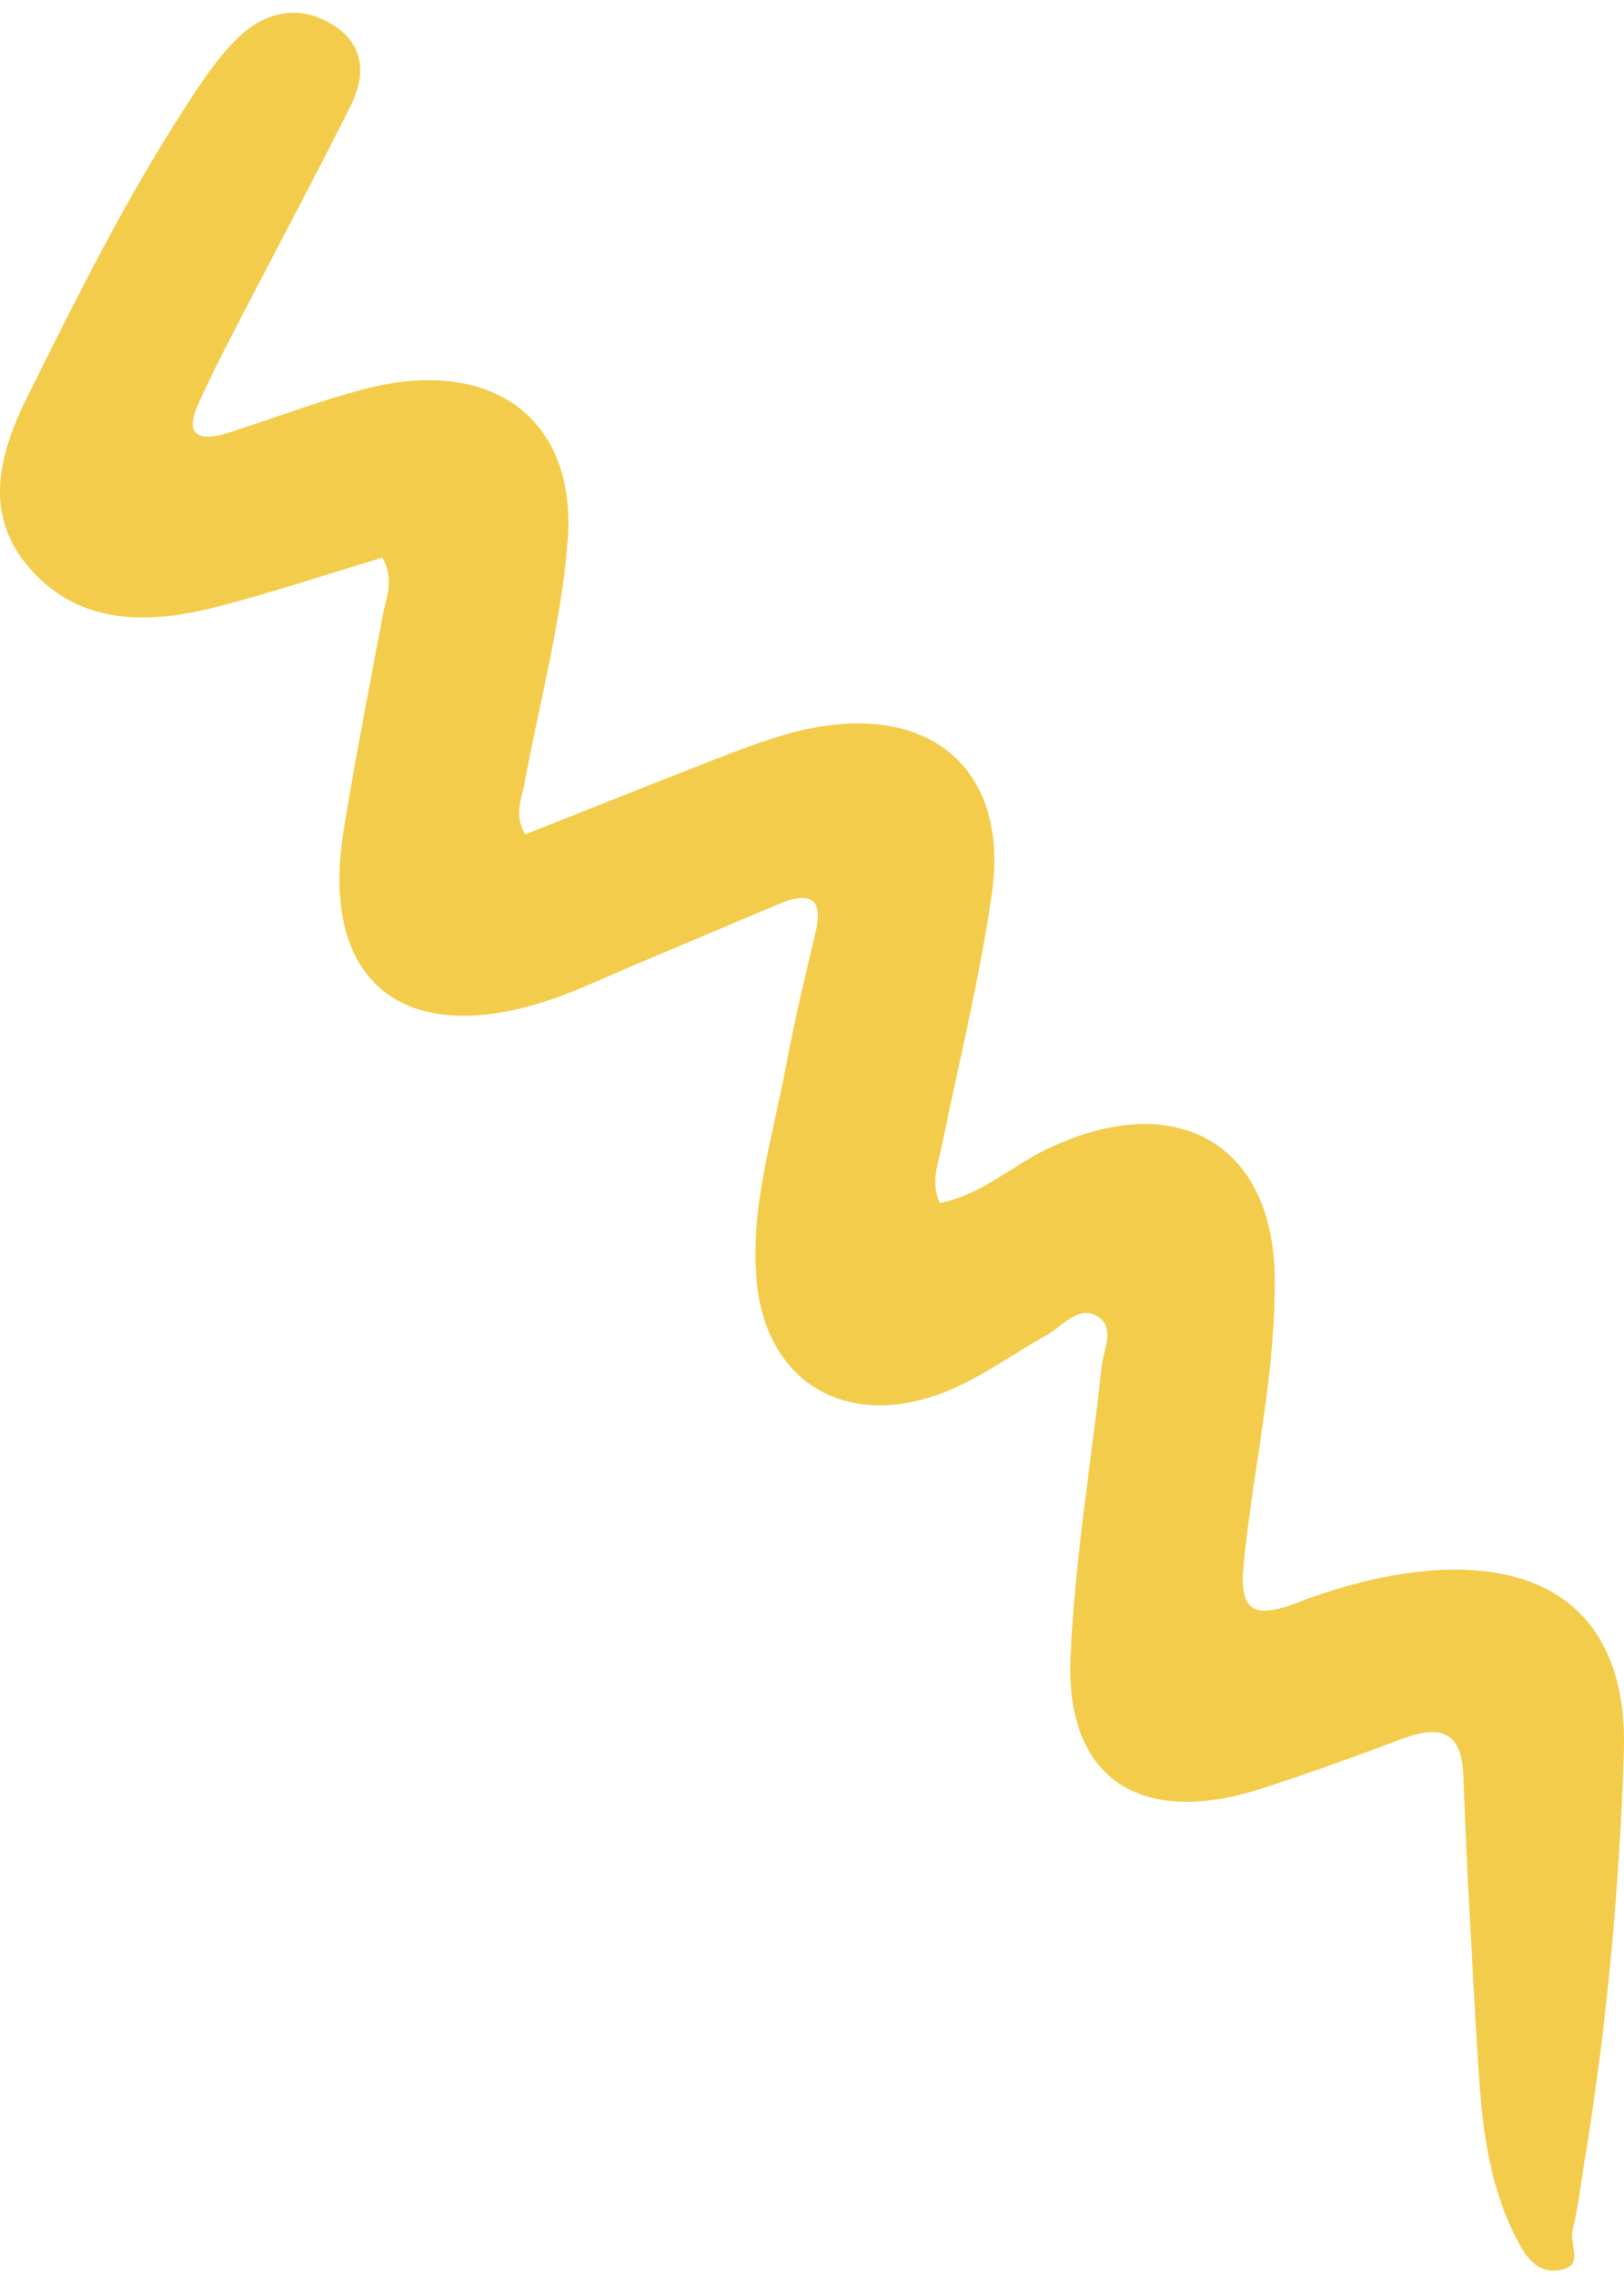 <svg width="95" height="133" viewBox="0 0 95 133" fill="none" xmlns="http://www.w3.org/2000/svg">
<path d="M22.365 32.603C19.162 33.563 15.973 34.629 12.714 35.471C8.727 36.497 4.74 36.576 1.817 33.313C-1.051 30.117 -0.057 26.552 1.607 23.184C4.615 17.12 7.636 11.069 11.413 5.386C12.154 4.281 12.937 3.163 13.903 2.229C15.469 0.703 17.442 0.217 19.428 1.427C21.358 2.598 21.4 4.426 20.505 6.202C18.393 10.411 16.169 14.568 14.001 18.751C13.175 20.356 12.336 21.974 11.595 23.632C10.811 25.355 11.525 25.881 13.315 25.316C15.959 24.474 18.561 23.474 21.246 22.764C28.702 20.777 33.78 24.408 33.206 31.669C32.828 36.405 31.556 41.075 30.688 45.771C30.52 46.692 30.045 47.612 30.716 48.783C34.409 47.323 38.116 45.837 41.837 44.389C43.25 43.837 44.663 43.298 46.117 42.89C53.978 40.706 59.112 44.639 58.021 52.256C57.308 57.215 56.091 62.109 55.084 67.028C54.874 68.068 54.426 69.094 54.972 70.33C57.392 69.857 59.14 68.199 61.224 67.186C68.736 63.569 74.499 66.805 74.569 74.724C74.625 80.367 73.296 85.879 72.751 91.456C72.499 94.048 73.198 94.732 75.856 93.706C77.828 92.943 79.94 92.338 82.053 92.009C90.431 90.733 95.229 94.416 94.992 102.348C94.74 110.452 93.984 118.542 92.656 126.566C92.446 127.868 92.292 129.171 91.984 130.446C91.802 131.249 92.754 132.564 91.089 132.735C89.928 132.854 89.284 131.972 88.823 131.091C87.004 127.697 86.669 124.014 86.445 120.317C86.123 114.832 85.801 109.347 85.606 103.848C85.522 101.243 84.319 100.796 81.969 101.678C79.255 102.69 76.527 103.69 73.772 104.571C66.75 106.834 62.357 104.019 62.623 97.008C62.847 91.299 63.826 85.616 64.442 79.907C64.553 78.894 65.267 77.565 64.162 76.934C63.043 76.302 62.134 77.552 61.196 78.078C59.336 79.104 57.601 80.38 55.657 81.222C49.796 83.748 44.844 80.999 44.271 74.948C43.851 70.593 45.222 66.423 46.005 62.201C46.481 59.609 47.11 57.057 47.712 54.492C48.188 52.48 47.362 52.098 45.53 52.861C42.634 54.084 39.739 55.308 36.843 56.531C35.57 57.071 34.311 57.663 33.024 58.149C23.96 61.569 18.672 57.715 20.085 48.665C20.757 44.416 21.61 40.193 22.393 35.958C22.589 34.905 23.093 33.879 22.365 32.603Z" fill="#F3CC4B"/>
</svg>
